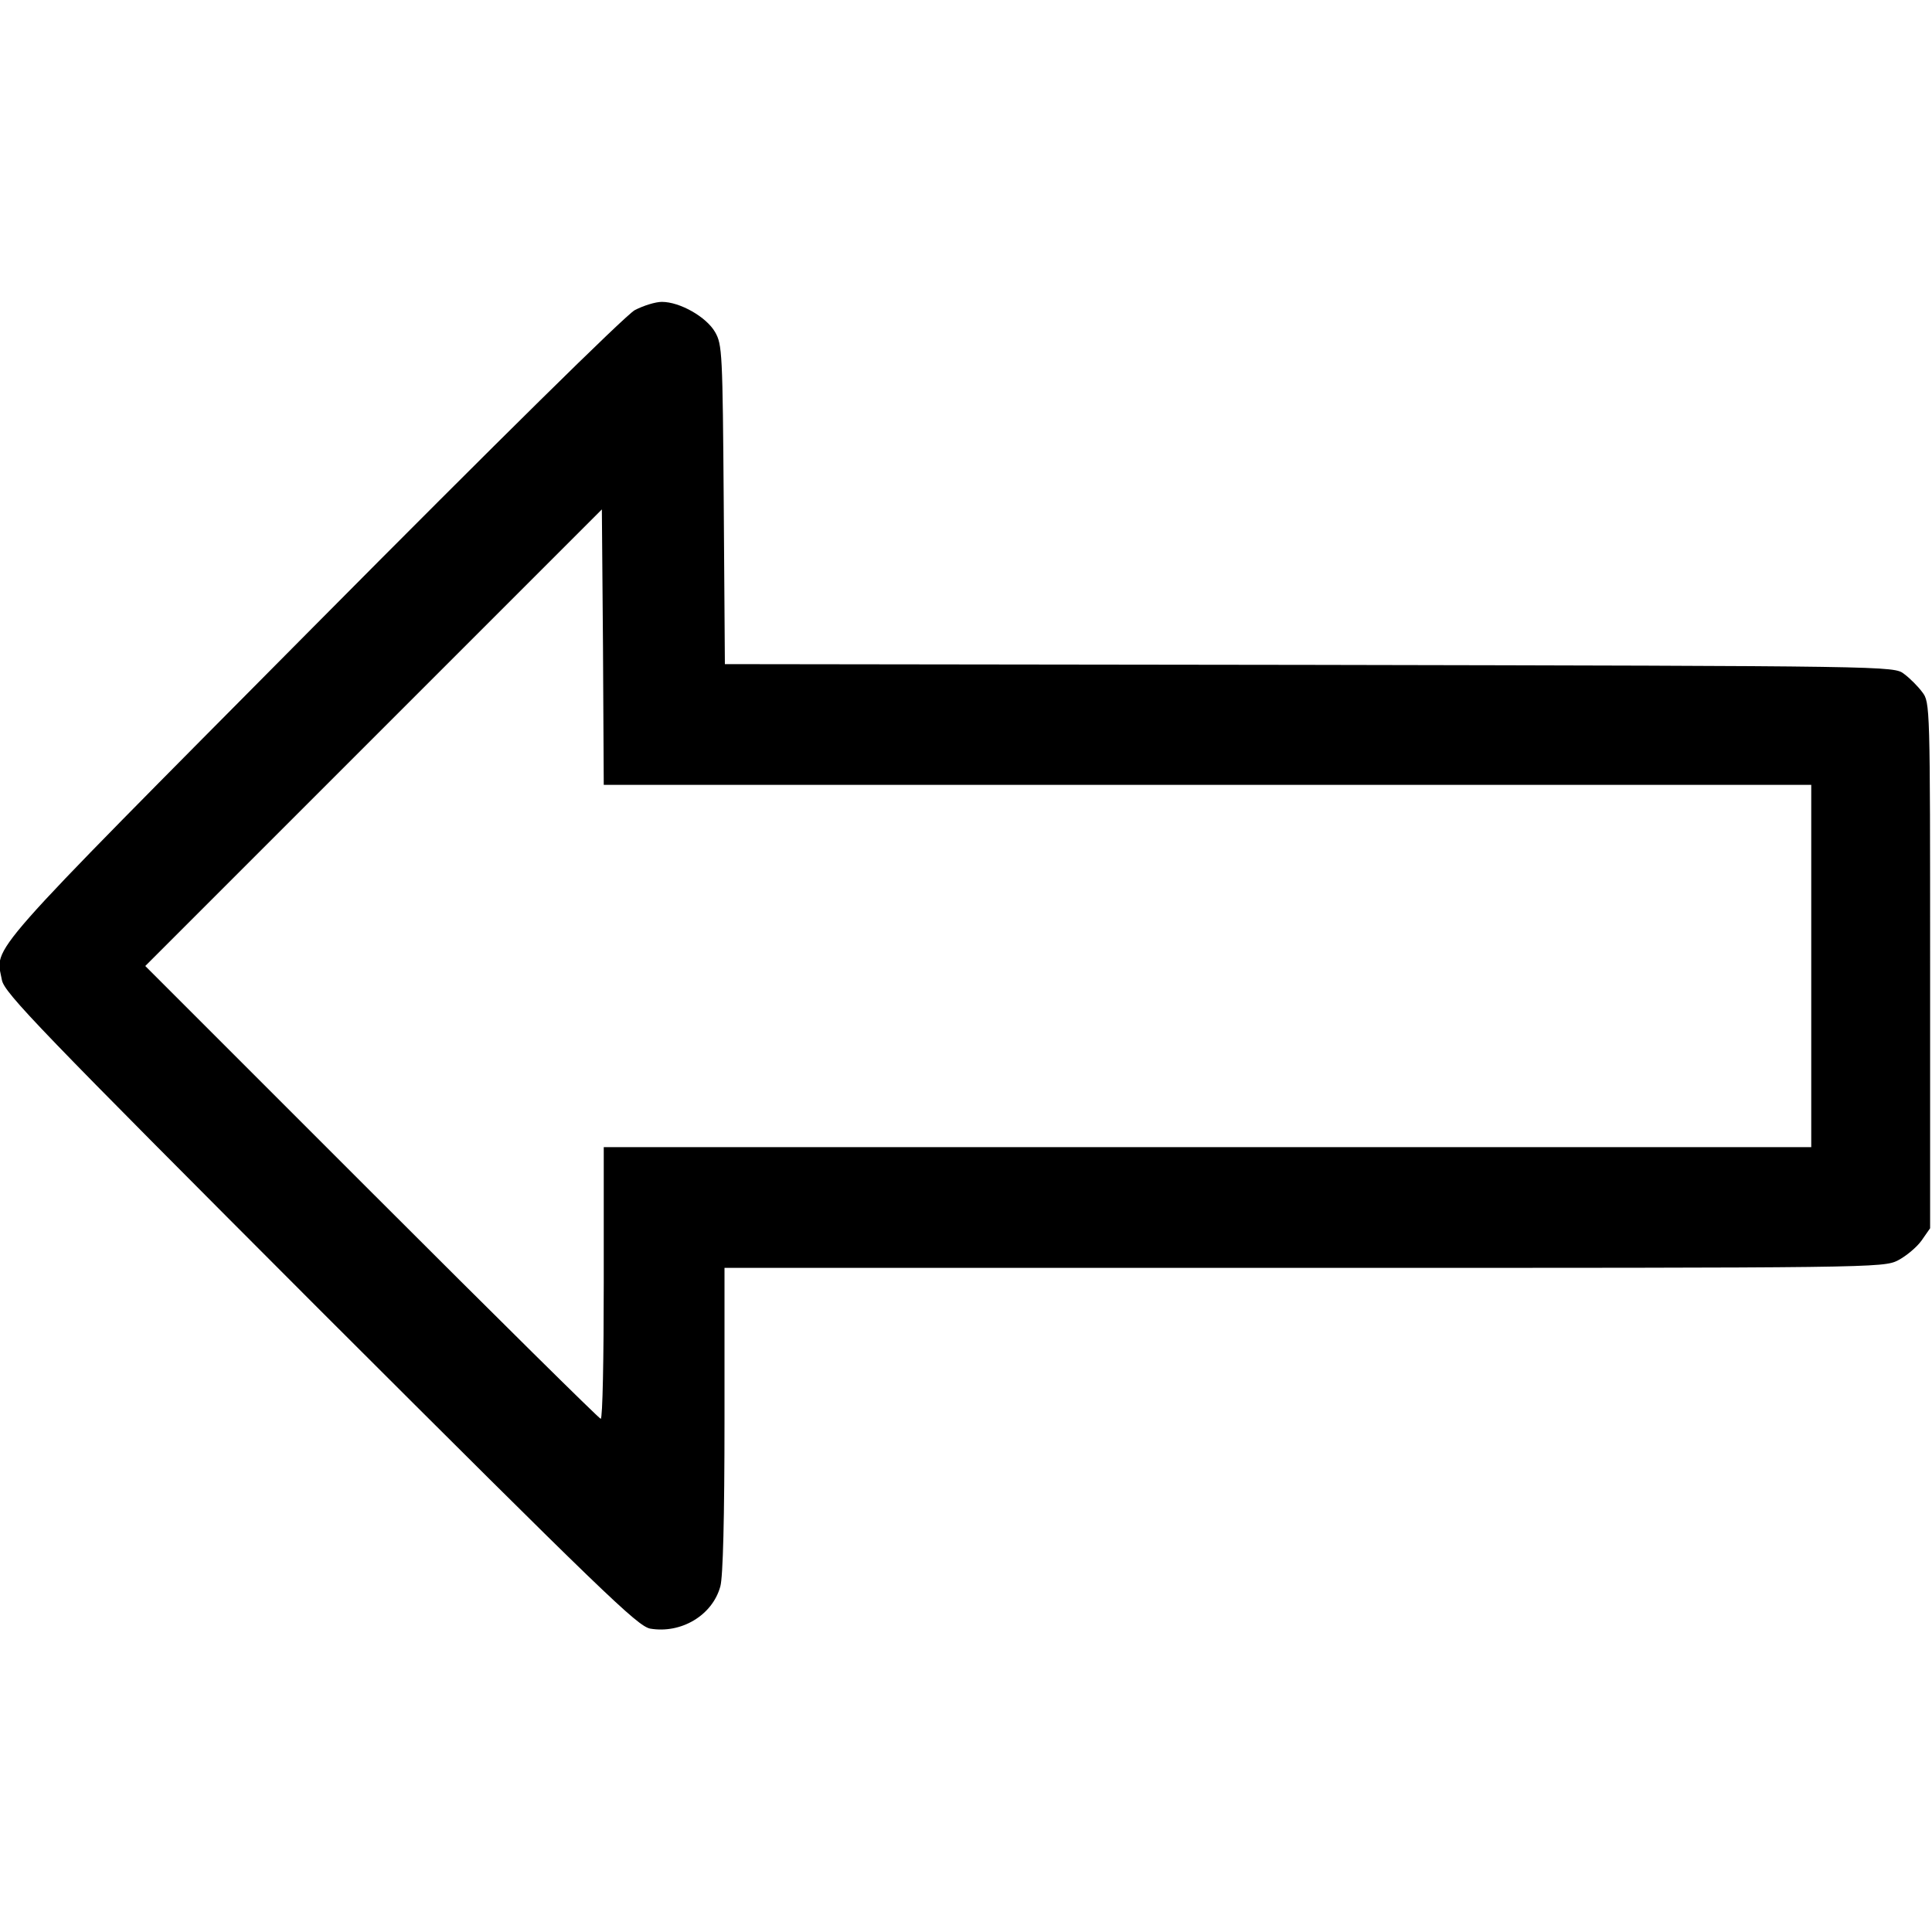 <?xml version="1.0" standalone="no"?>
<!DOCTYPE svg PUBLIC "-//W3C//DTD SVG 20010904//EN"
 "http://www.w3.org/TR/2001/REC-SVG-20010904/DTD/svg10.dtd">
<svg version="1.0" xmlns="http://www.w3.org/2000/svg"
 width="512pt" height="512pt" viewBox="0 0 512 512"
 preserveAspectRatio="xMidYMid meet">

<g transform="translate(0,512) scale(0.1,-0.1)"
fill="#000000" stroke="none">
<path d="M1682 4298 c-25 -14 -360 -344 -856 -844 -882 -889 -838 -839 -821
-931 6 -34 100 -131 843 -875 753 -752 841 -837 875 -844 82 -14 165 35 186
112 7 25 11 182 11 442 l0 402 1535 0 c1510 0 1536 0 1575 20 21 11 49 34 62
52 l23 33 0 697 c0 688 0 697 -21 724 -11 15 -33 37 -48 48 -27 21 -30 21
-1576 24 l-1549 2 -3 423 c-3 403 -4 424 -23 457 -23 40 -93 80 -141 80 -17 0
-49 -10 -72 -22z m1518 -1258 l1600 0 0 -480 0 -480 -1600 0 -1600 0 0 -360
c0 -198 -3 -360 -8 -360 -4 0 -277 270 -607 600 l-600 600 605 605 605 605 3
-365 2 -365 1600 0z"/>
</g>
</svg>

